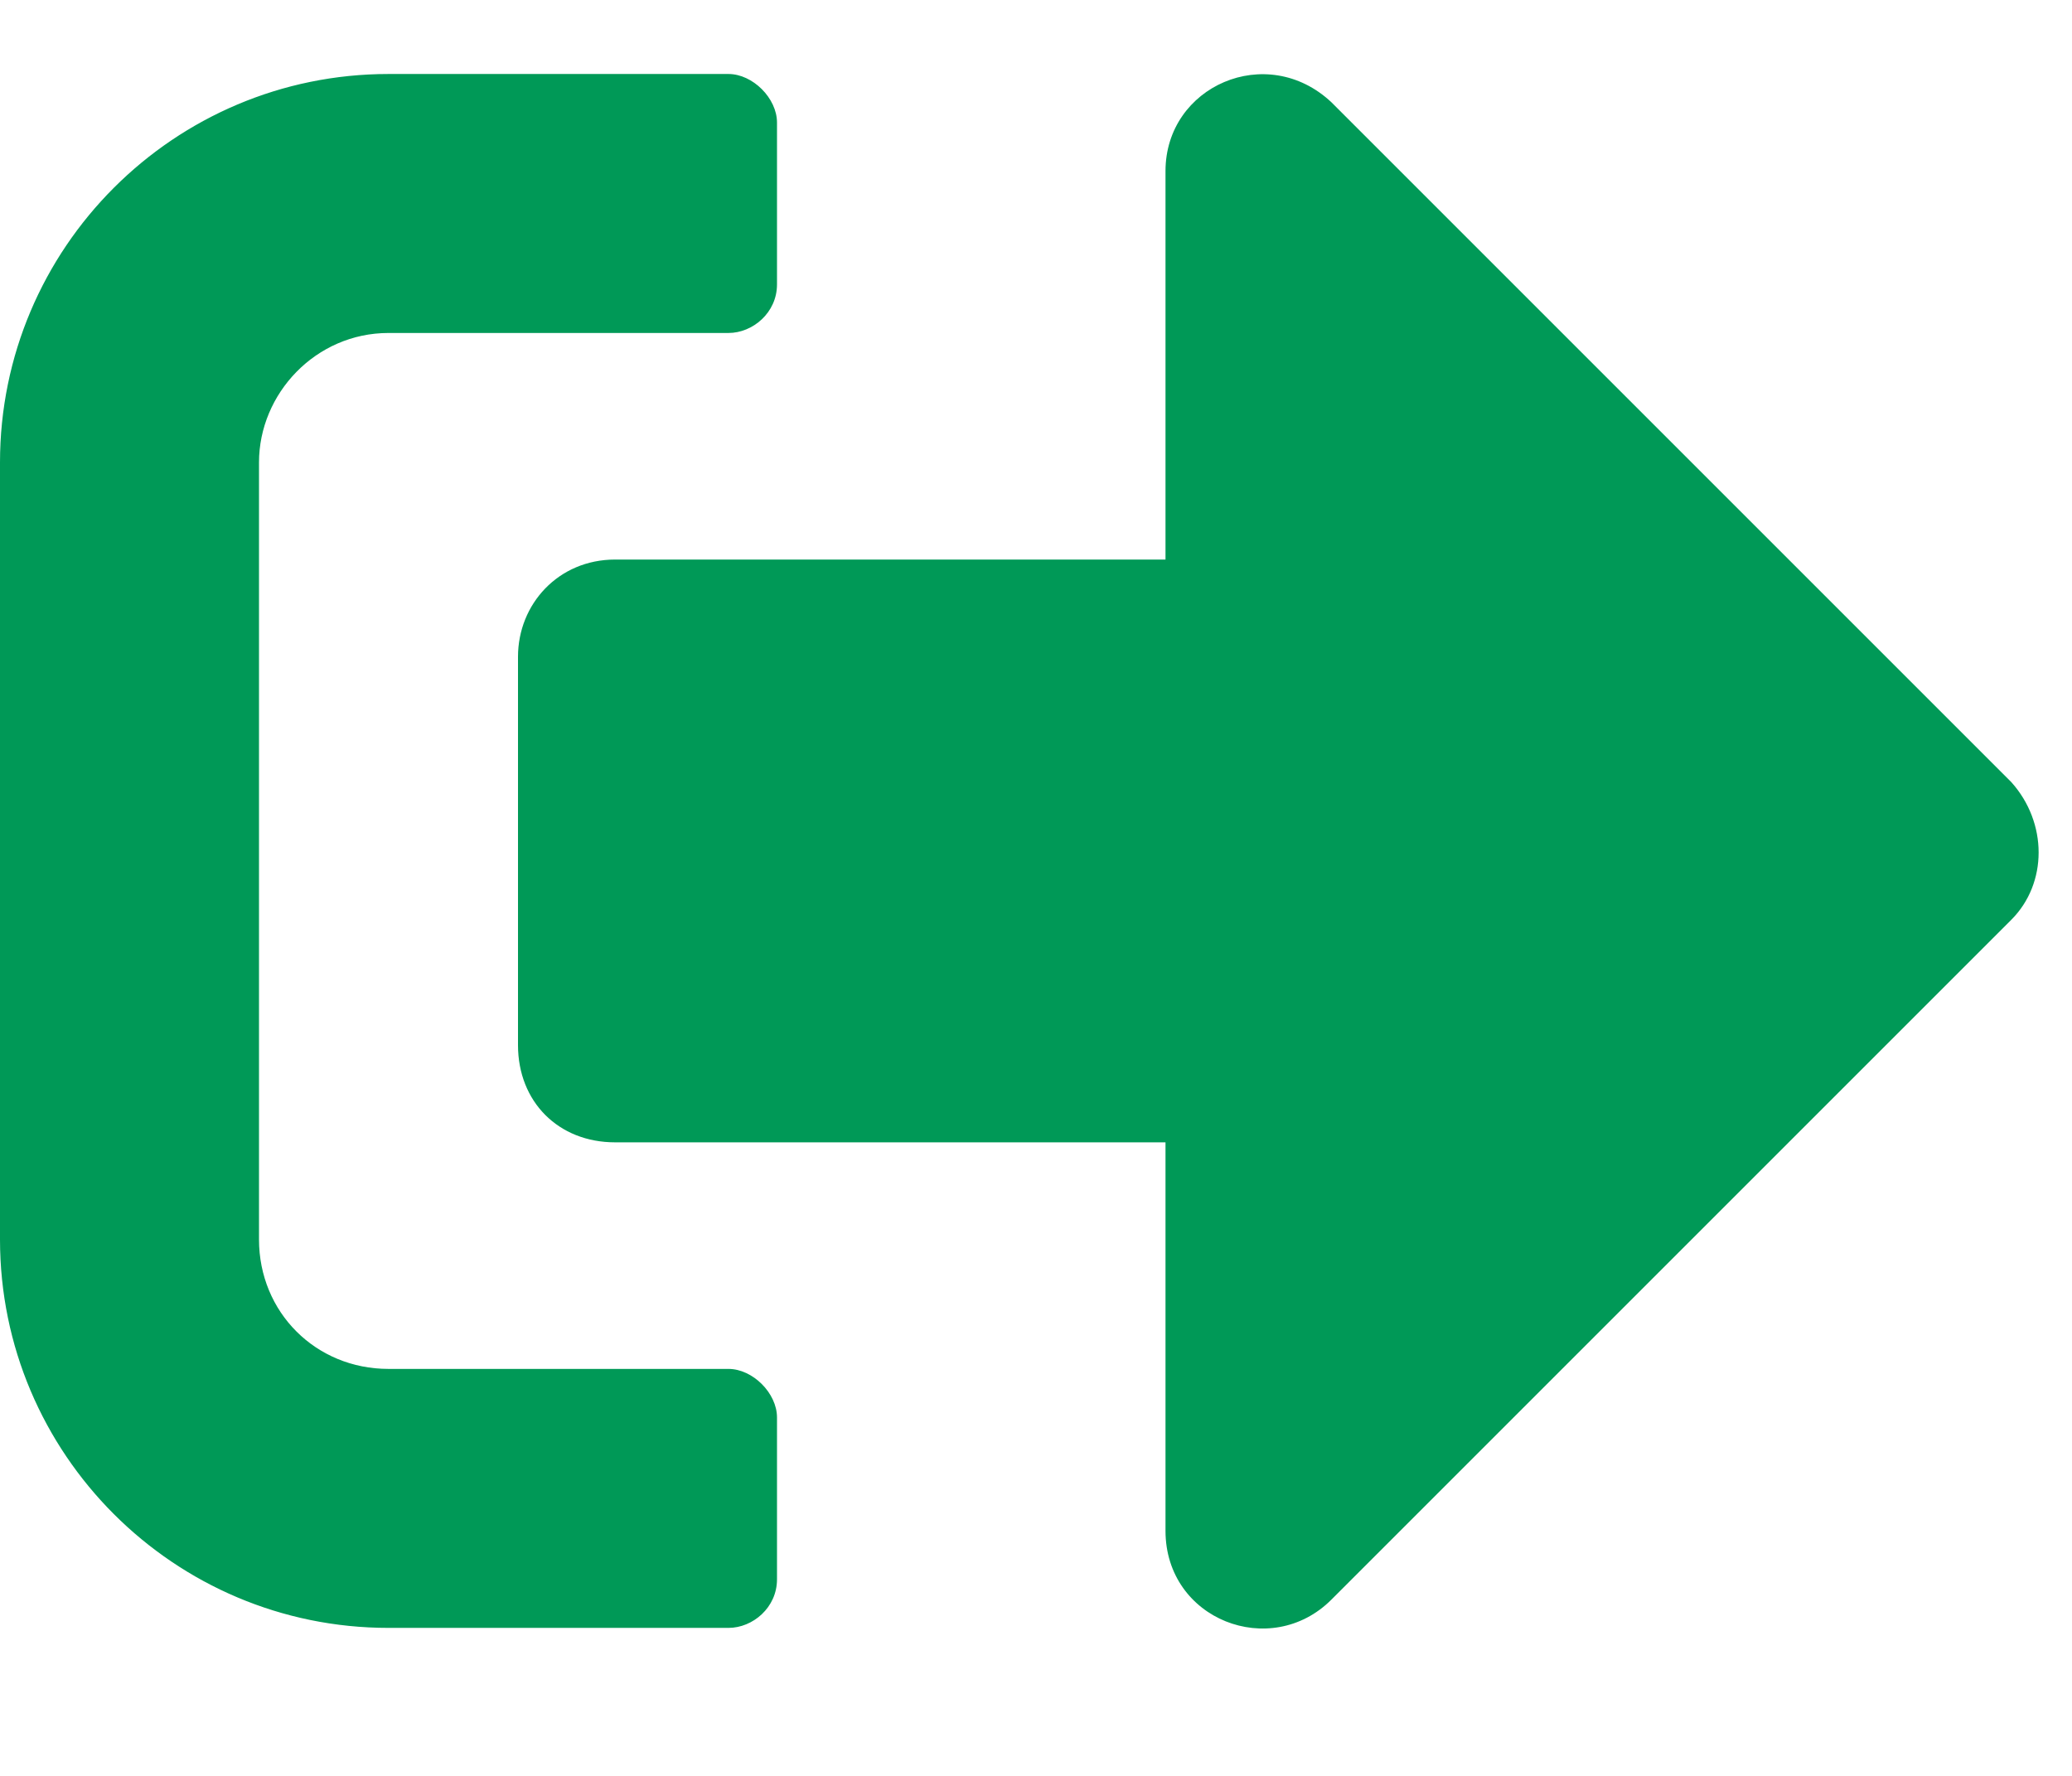 <svg width="14" height="12" viewBox="0 0 14 12" fill="none" xmlns="http://www.w3.org/2000/svg">
<path d="M13.59 6.215L8.996 10.809C8.586 11.219 7.875 10.945 7.875 10.344V7.719H4.156C3.773 7.719 3.5 7.445 3.5 7.062V4.438C3.5 4.082 3.773 3.781 4.156 3.781H7.875V1.156C7.875 0.582 8.559 0.281 8.996 0.691L13.59 5.285C13.836 5.559 13.836 5.969 13.59 6.215ZM5.25 10.672C5.25 10.863 5.086 11 4.922 11H2.625C1.176 11 0 9.824 0 8.375V3.125C0 1.676 1.176 0.5 2.625 0.5H4.922C5.086 0.5 5.25 0.664 5.25 0.828V1.922C5.25 2.113 5.086 2.25 4.922 2.25H2.625C2.133 2.25 1.75 2.66 1.75 3.125V8.375C1.75 8.867 2.133 9.25 2.625 9.25H4.922C5.086 9.25 5.25 9.414 5.25 9.578V10.672Z" fill="#009957"/>
</svg>

